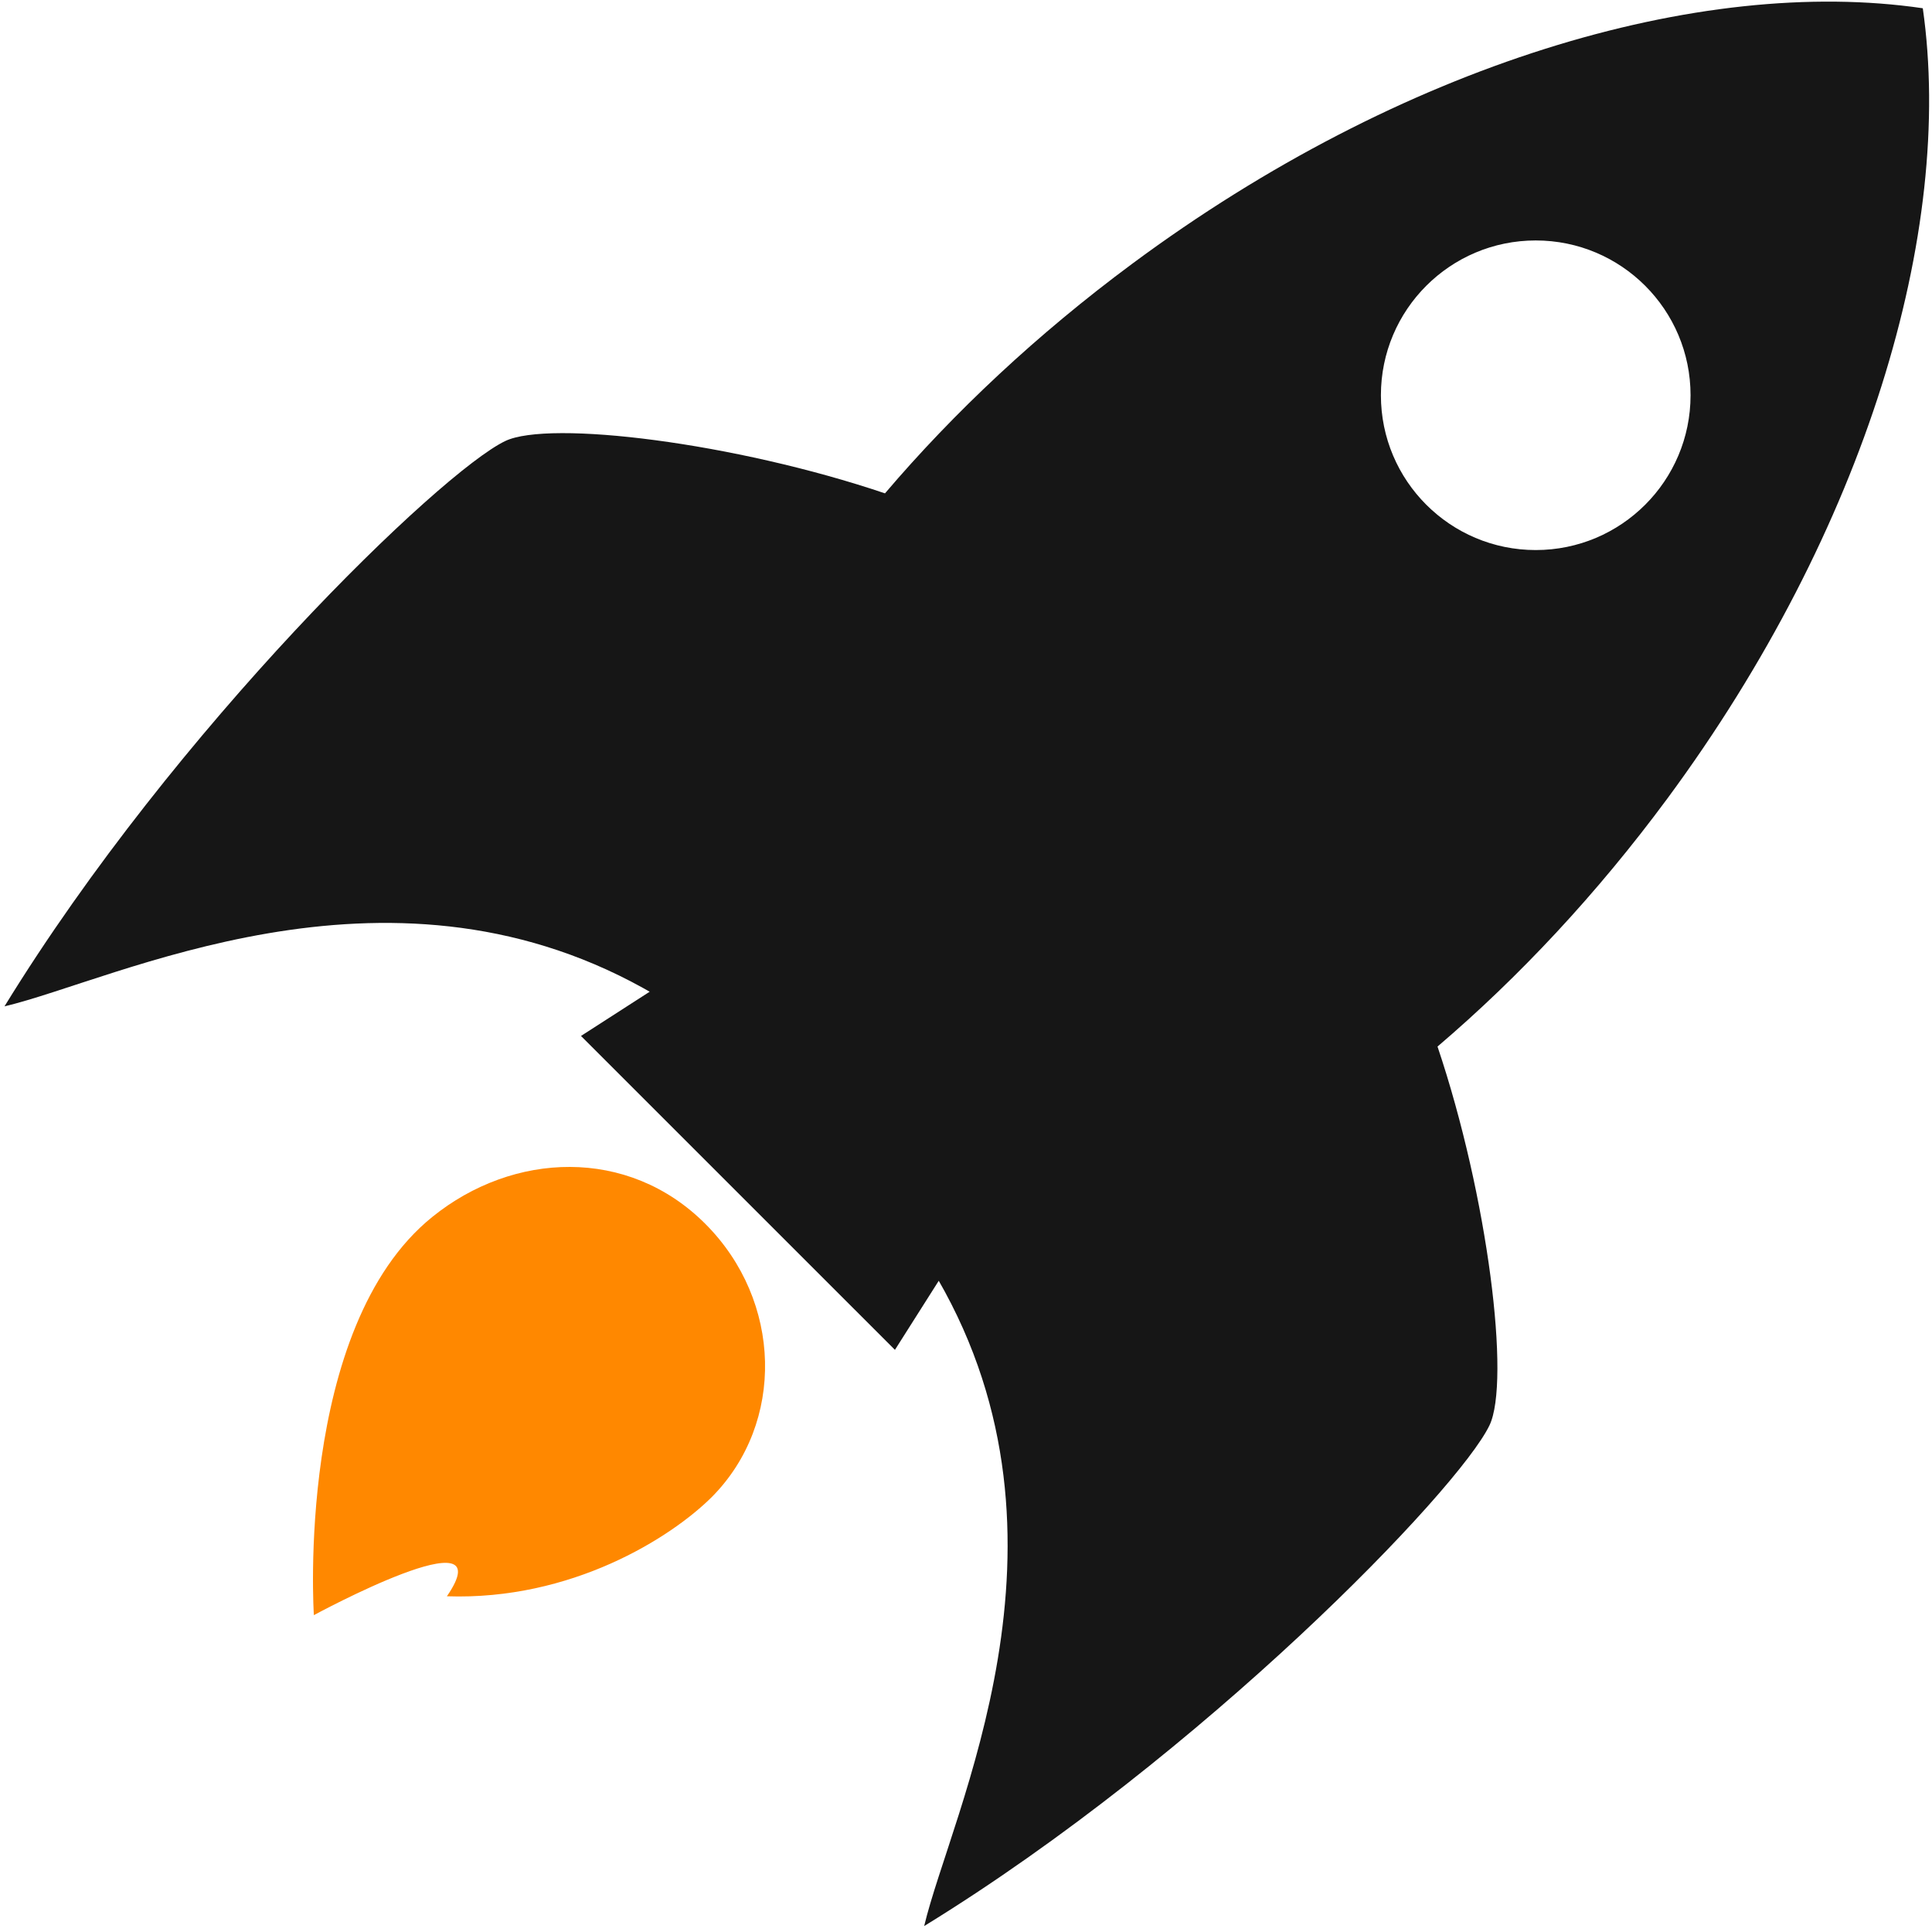 <svg width="500px" height="500px" viewBox="0 0 500 500" version="1.1" xmlns="http://www.w3.org/2000/svg">
    <style>
        @media (prefers-color-scheme: dark) {
            .rocket {
                fill: #fff;
            }
        }
    </style>
    <path class="flame" fill="#FF8800" d="M184.297,387.348 C173.634,398.01 147.867,414.224 115.658,413.113 C130.763,391.124 81.227,418 81.227,418 C81.227,418 76.34,343.592 111.882,314.939 C132.762,298.058 162.528,296.725 182.52,316.716 C202.512,336.706 203.178,368.246 184.297,387.348 Z"/>
    <path class="rocket" fill="#161616" transform="translate(308.859, 190.761) rotate(45) translate(-308.859, -190.761)" d="M308.953,-76.089 C355.538,-41.152 393.936,29.671 406.835,115.291 C411.396,145.677 412.352,175.193 410.154,202.723 C446.91,220.959 484.818,250.612 488.986,262.543 C495.123,280.013 496.842,375.293 477.162,457.61 C461.425,432.114 437.035,357.04 361.332,336.743 L361.743,336.856 L366.367,357.518 L251.471,357.527 L255.947,336.864 L254.131,337.368 C180.197,358.537 156.137,432.369 140.557,457.61 C120.877,375.293 122.596,280.013 128.733,262.543 C132.91,250.586 170.977,220.828 207.81,202.6 C205.602,175.098 206.529,145.629 211.041,115.306 C223.796,29.527 262.205,-41.302 308.953,-76.089 Z M280.614,37.235 C264.966,52.882 264.964,78.25 280.609,93.895 C296.254,109.54 321.622,109.538 337.27,93.891 C352.918,78.243 352.92,52.875 337.274,37.23 C321.629,21.585 296.261,21.587 280.614,37.235 Z"/>
</svg>
